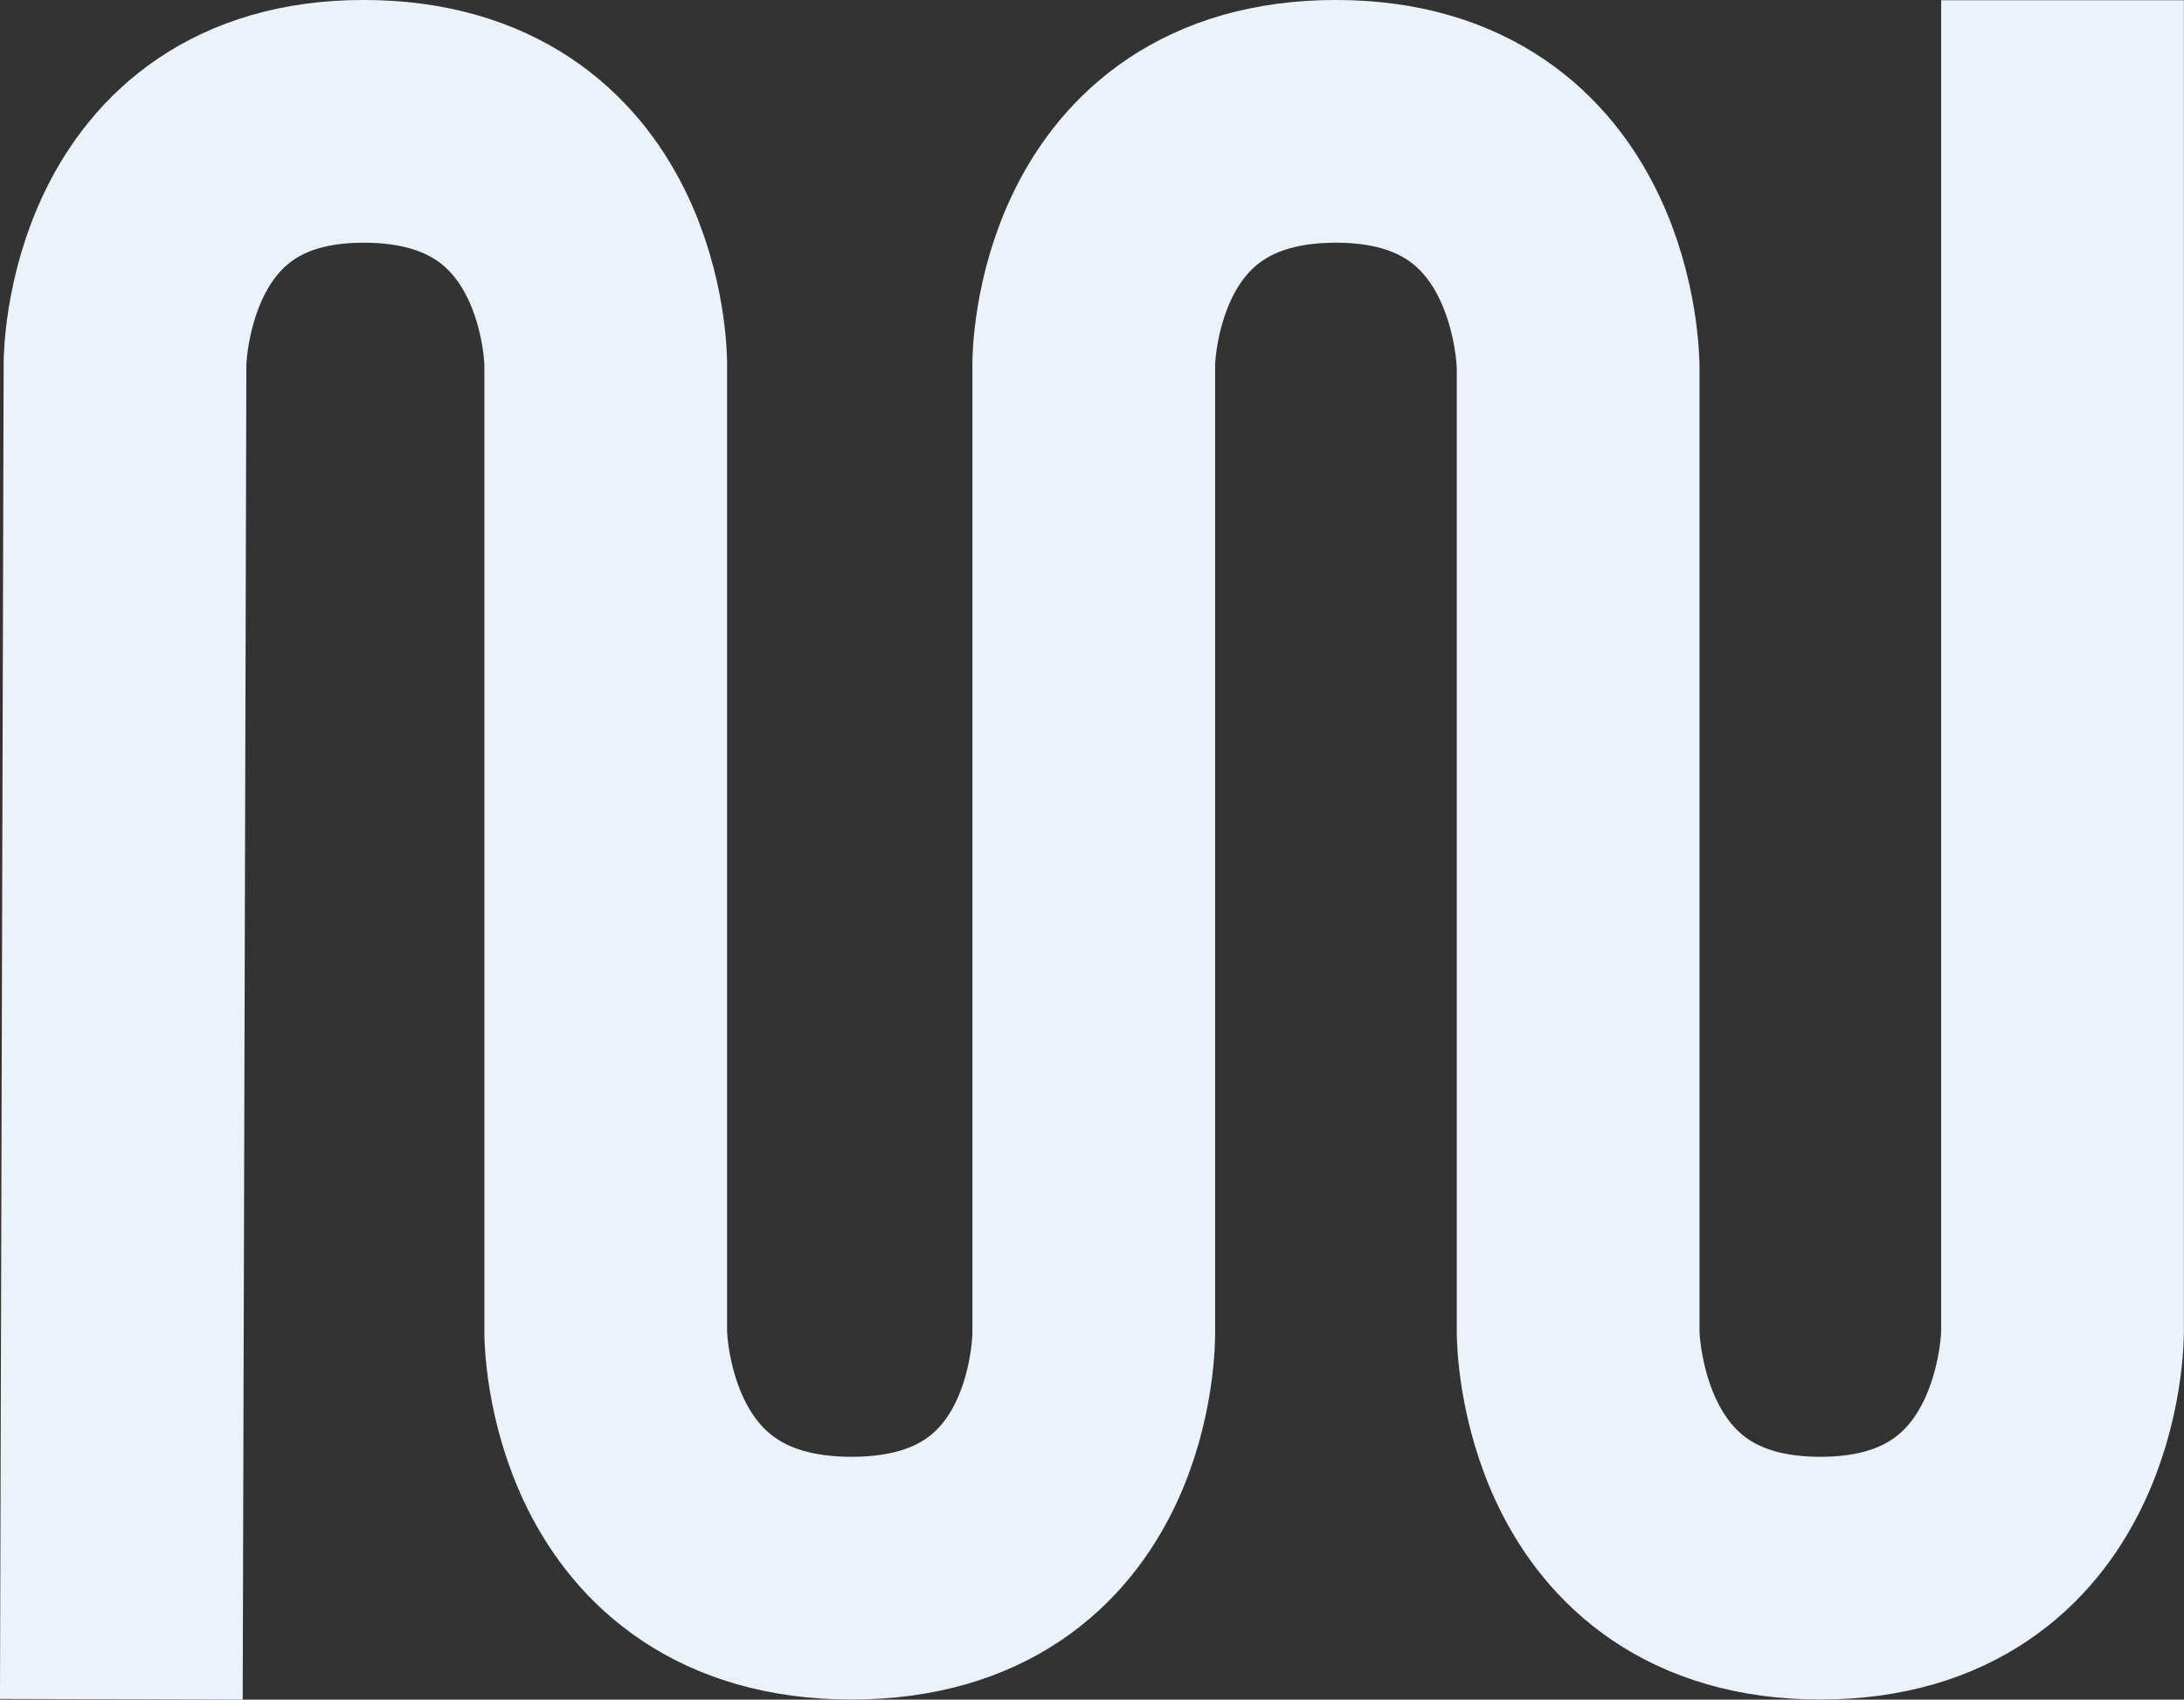 <?xml version="1.0" encoding="UTF-8" standalone="no"?>
<!-- Created with Inkscape (http://www.inkscape.org/) -->

<svg
   xmlns:dc="http://purl.org/dc/elements/1.1/"
   xmlns:cc="http://creativecommons.org/ns#"
   xmlns:rdf="http://www.w3.org/1999/02/22-rdf-syntax-ns#"
   xmlns:svg="http://www.w3.org/2000/svg"
   xmlns="http://www.w3.org/2000/svg"
   xmlns:sodipodi="http://sodipodi.sourceforge.net/DTD/sodipodi-0.dtd"
   xmlns:inkscape="http://www.inkscape.org/namespaces/inkscape"
   width="48.813mm"
   height="37.988mm"
   viewBox="0 0 48.813 37.988"
   version="1.1"
   id="svg8"
   inkscape:version="0.92.2 (5c3e80d, 2017-08-06)"
   sodipodi:docname="Heizung.svg">
  <rect x="0" y="0" width="48.813" height="37.988" fill="#333333" stroke="none"/>
  <defs
     id="defs2" />
  <sodipodi:namedview
     id="base"
     pagecolor="#ffffff"
     bordercolor="#666666"
     borderopacity="1.0"
     inkscape:pageopacity="0.0"
     inkscape:pageshadow="2"
     inkscape:zoom="0.7"
     inkscape:cx="147.08241"
     inkscape:cy="212.98689"
     inkscape:document-units="mm"
     inkscape:current-layer="layer1"
     showgrid="false"
     showguides="true"
     inkscape:guide-bbox="true"
     fit-margin-top="0"
     fit-margin-left="0"
     fit-margin-right="0"
     fit-margin-bottom="0"
     inkscape:window-width="1920"
     inkscape:window-height="1031"
     inkscape:window-x="0"
     inkscape:window-y="25"
     inkscape:window-maximized="1">
    <sodipodi:guide
       position="-87.664,162.564"
       orientation="0,1"
       id="guide815"
       inkscape:locked="false" />
    <sodipodi:guide
       position="37.446,12.508"
       orientation="0,1"
       id="guide817"
       inkscape:locked="false" />
    <sodipodi:guide
       position="37.446,107.38"
       orientation="1,0"
       id="guide819"
       inkscape:locked="false" />
    <sodipodi:guide
       position="62.393,105.112"
       orientation="1,0"
       id="guide821"
       inkscape:locked="false" />
    <sodipodi:guide
       position="87.717,108.891"
       orientation="1,0"
       id="guide823"
       inkscape:locked="false" />
    <sodipodi:guide
       position="112.664,115.695"
       orientation="1,0"
       id="guide825"
       inkscape:locked="false" />
    <sodipodi:guide
       position="137.61,130.814"
       orientation="1,0"
       id="guide827"
       inkscape:locked="false" />
    <sodipodi:guide
       position="162.556,137.24"
       orientation="1,0"
       id="guide829"
       inkscape:locked="false" />
    <sodipodi:guide
       position="187.503,127.412"
       orientation="1,0"
       id="guide831"
       inkscape:locked="false" />
    <sodipodi:guide
       position="212.449,109.269"
       orientation="1,0"
       id="guide833"
       inkscape:locked="false" />
    <sodipodi:guide
       position="-60.827,137.618"
       orientation="0,1"
       id="guide835"
       inkscape:locked="false" />
    <sodipodi:guide
       position="-98.247,37.832"
       orientation="0,1"
       id="guide837"
       inkscape:locked="false" />
  </sodipodi:namedview>
  <g
     inkscape:label="Ebene 1"
     inkscape:groupmode="layer"
     id="layer1"
     transform="translate(12.5,-171.734)">
    <path
       style="fill:none;stroke:#EBF2FA;stroke-width:5.425;stroke-linecap:butt;stroke-linejoin:miter;stroke-miterlimit:4;stroke-dasharray:none;stroke-opacity:1"
       d="m -9.788,209.714 0.082,-29.855 c 0,0 0.01,-5.413 5.331,-5.413 5.413,0 5.413,5.413 5.413,5.413 l -4e-7,21.653 c 0,0 4e-7,5.495 5.495,5.495 5.495,0 5.413,-5.495 5.413,-5.495 v -21.653 c 0,0 2e-6,-5.413 5.413,-5.413 5.413,0 5.413,5.495 5.413,5.495 v 21.571 c 0,0 0,5.495 5.413,5.495 5.413,0 5.413,-5.495 5.413,-5.495 v -29.773"
       id="path839"
       inkscape:connector-curvature="0"
       sodipodi:nodetypes="ccscczcczcczcc" />
  </g>
</svg>
